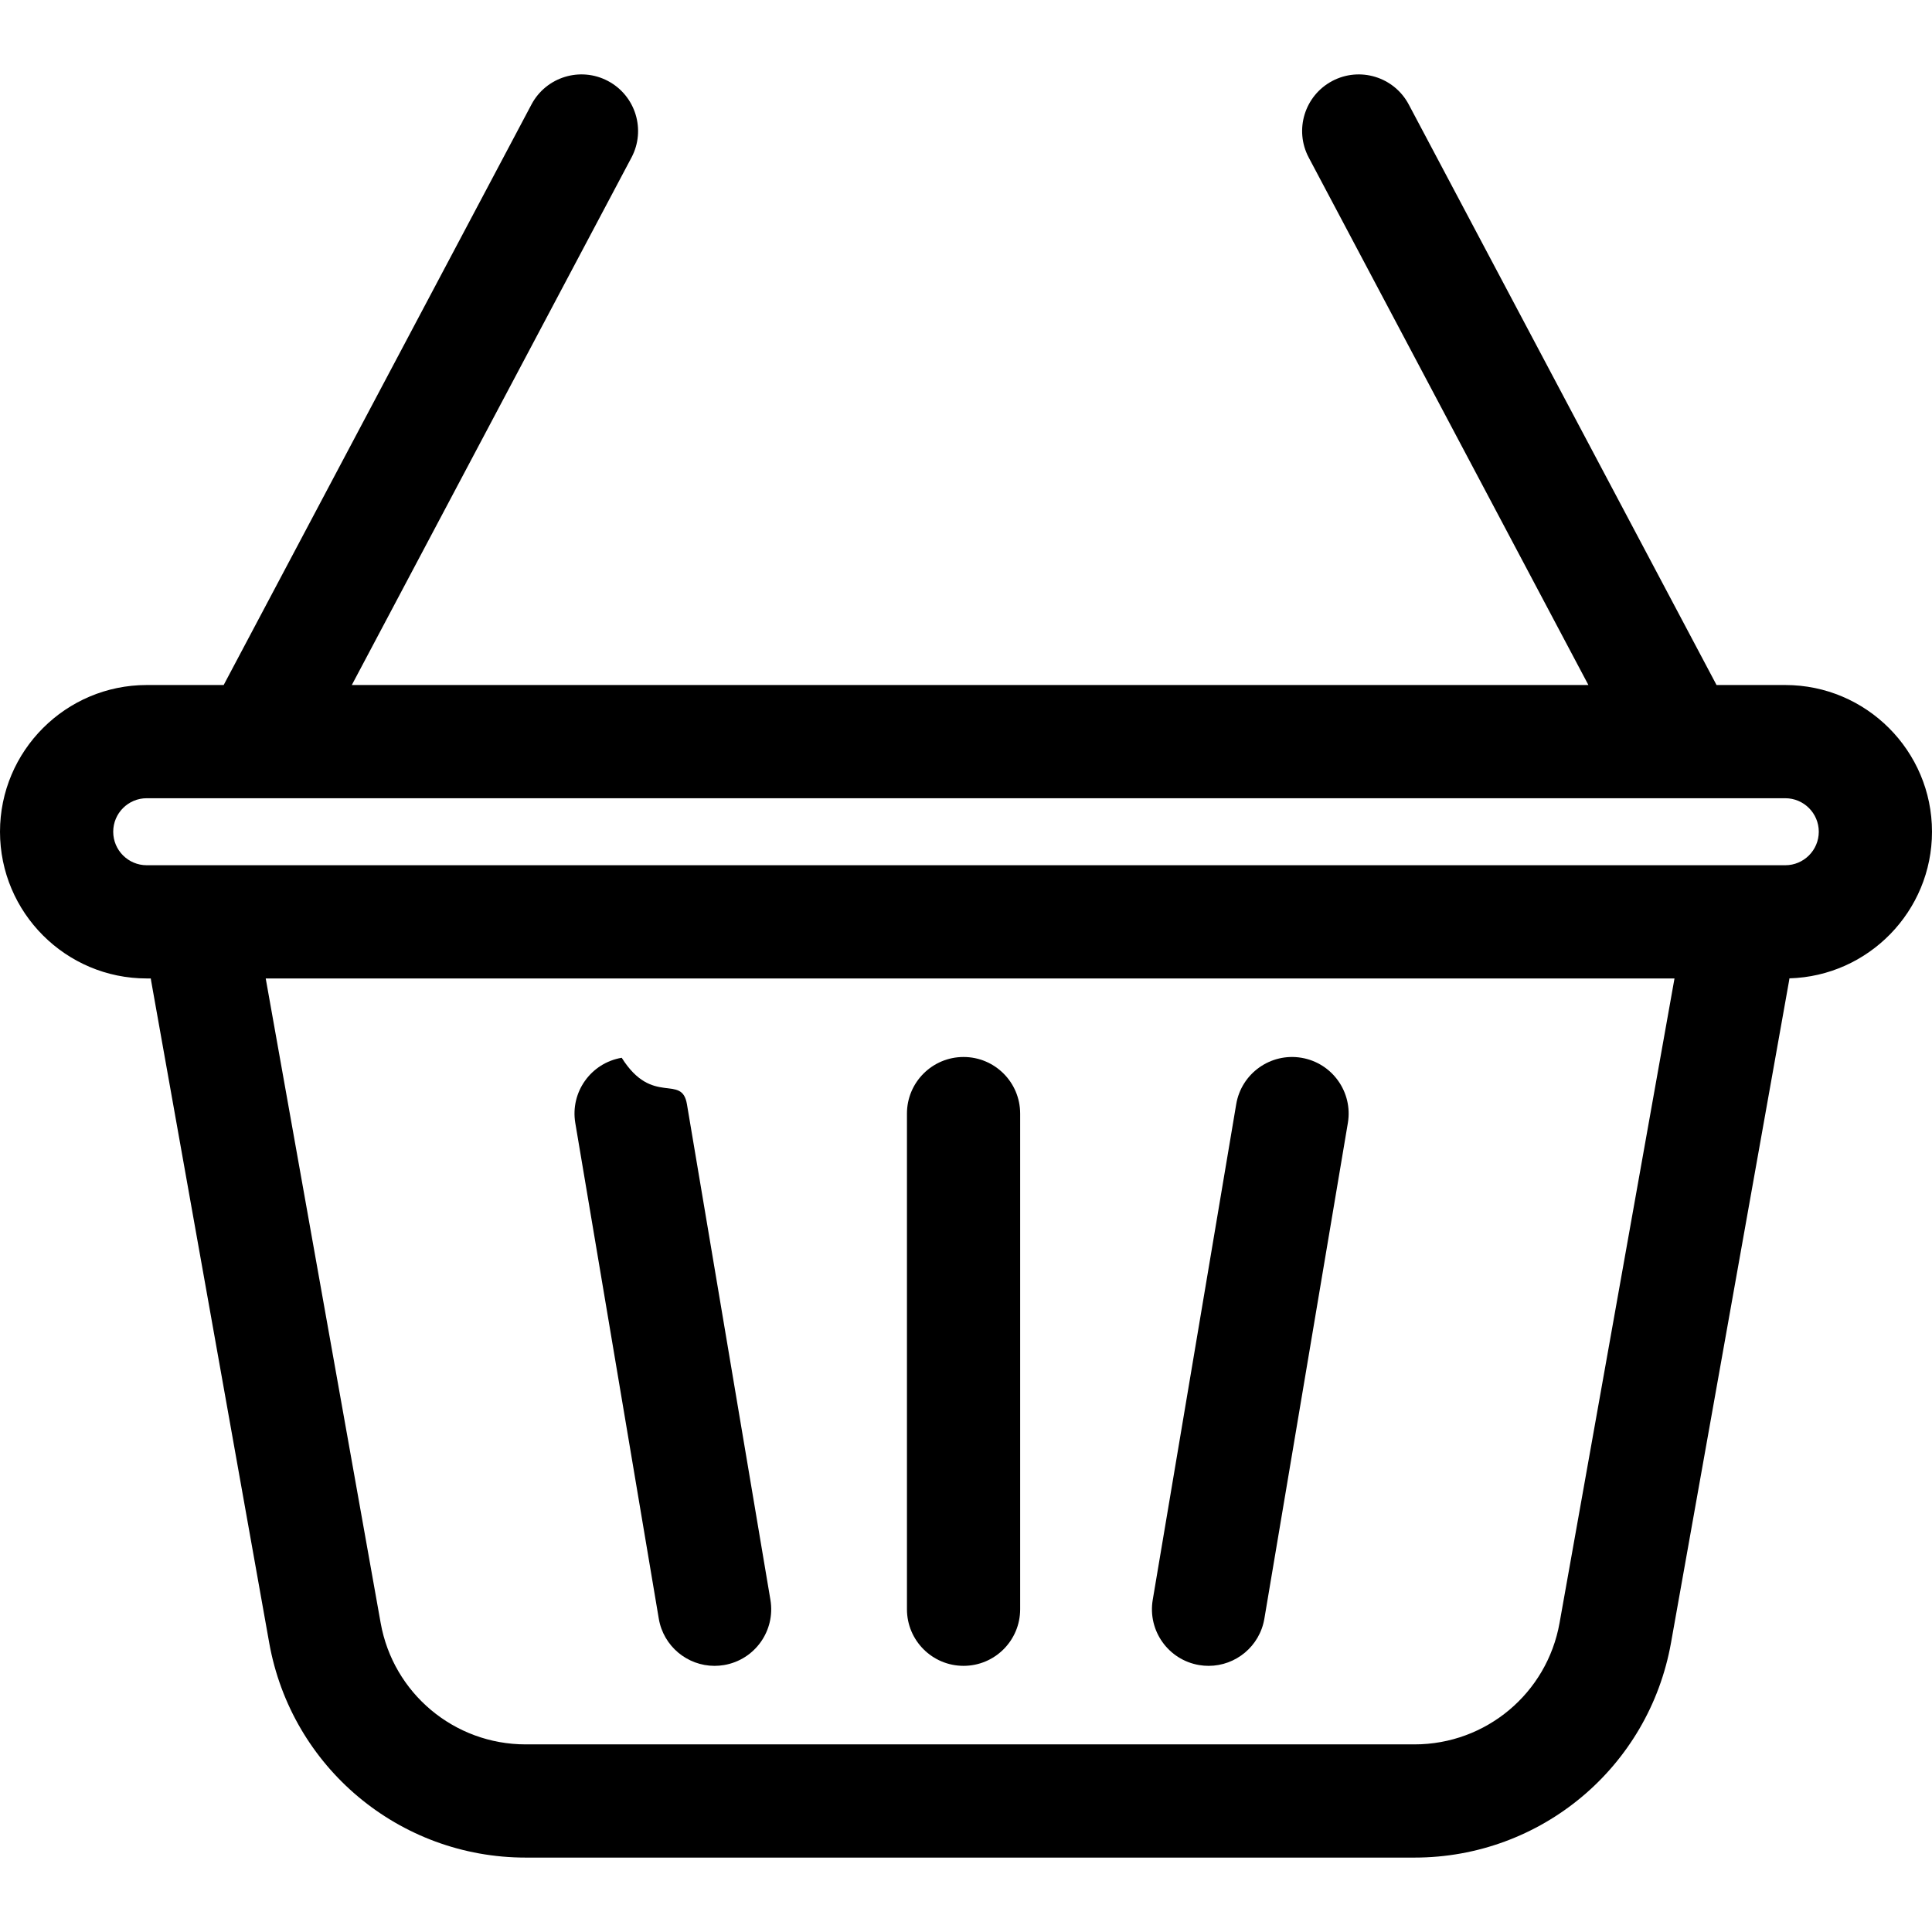 <?xml version="1.0" encoding="iso-8859-1"?>
<svg version="1.1" xmlns="http://www.w3.org/2000/svg" xmlns:xlink="http://www.w3.org/1999/xlink" x="0px" y="0px" width="32pt" height="32pt" viewBox="0 0 512 512" style="enable-background:new 0 0 512 512;" xml:space="preserve">
	<path d="M473.119,181.538h-18.217L373.335,27.696c-3.881-7.32-12.961-10.105-20.281-6.228c-7.32,3.881-10.108,12.961-6.227,20.281l74.116,139.787H93.233l74.116-139.787c3.881-7.32,1.093-16.4-6.227-20.281c-7.319-3.88-16.4-1.092-20.281,6.228L59.275,181.538H38.881C17.442,181.538,0,198.98,0,220.419C0,241.858,17.442,259.3,38.881,259.3h1.079c0.033,0.214,0.058,0.429,0.096,0.643L71.34,435.357c5.883,32.984,34.47,56.924,67.974,56.924H374.86c33.504,0,62.092-23.94,67.974-56.924l31.284-175.414c0.04-0.223,0.067-0.447,0.101-0.67c20.931-0.587,37.78-17.784,37.78-38.854C512,198.979,494.558,181.538,473.119,181.538z M413.299,430.09c-3.326,18.652-19.492,32.19-38.438,32.19H139.315c-18.946,0-35.111-13.537-38.438-32.19L70.419,259.3h373.34L413.299,430.09z M473.119,229.297H38.881c-4.896,0-8.878-3.982-8.878-8.878c0-4.896,3.982-8.879,8.878-8.879h434.238c4.895,0,8.878,3.982,8.878,8.879C481.997,225.315,478.015,229.297,473.119,229.297z"/>
	<path d="M255.352,280.113c-8.285,0-15.001,6.717-15.001,15.001v131.351c0,8.285,6.717,15.001,15.001,15.001c8.285,0,15.001-6.717,15.001-15.001V295.114C270.353,286.829,263.637,280.113,255.352,280.113z"/>
	<path d="M204.169,423.974l-22.124-131.351c-1.375-8.171-9.123.679-17.285-12.302c-8.17,1.376-13.677,9.115-12.301,17.285l22.125,131.351c1.234,7.327,7.585,12.512,14.774,12.512c0.828,0,1.667-0.068,2.509-0.21C200.038,439.883,205.545,432.144,204.169,423.974z"/>
	<path d="M344.895,280.321c-8.161-1.369-15.907,4.131-17.285,12.302l-22.124,131.351c-1.375,8.169,4.132,15.908,12.302,17.285c0.843,0.142,1.681,0.21,2.509,0.21c7.19,0,13.541-5.185,14.774-12.512l22.124-131.351C358.573,289.436,353.065,281.697,344.895,280.321z"/>
</svg>
